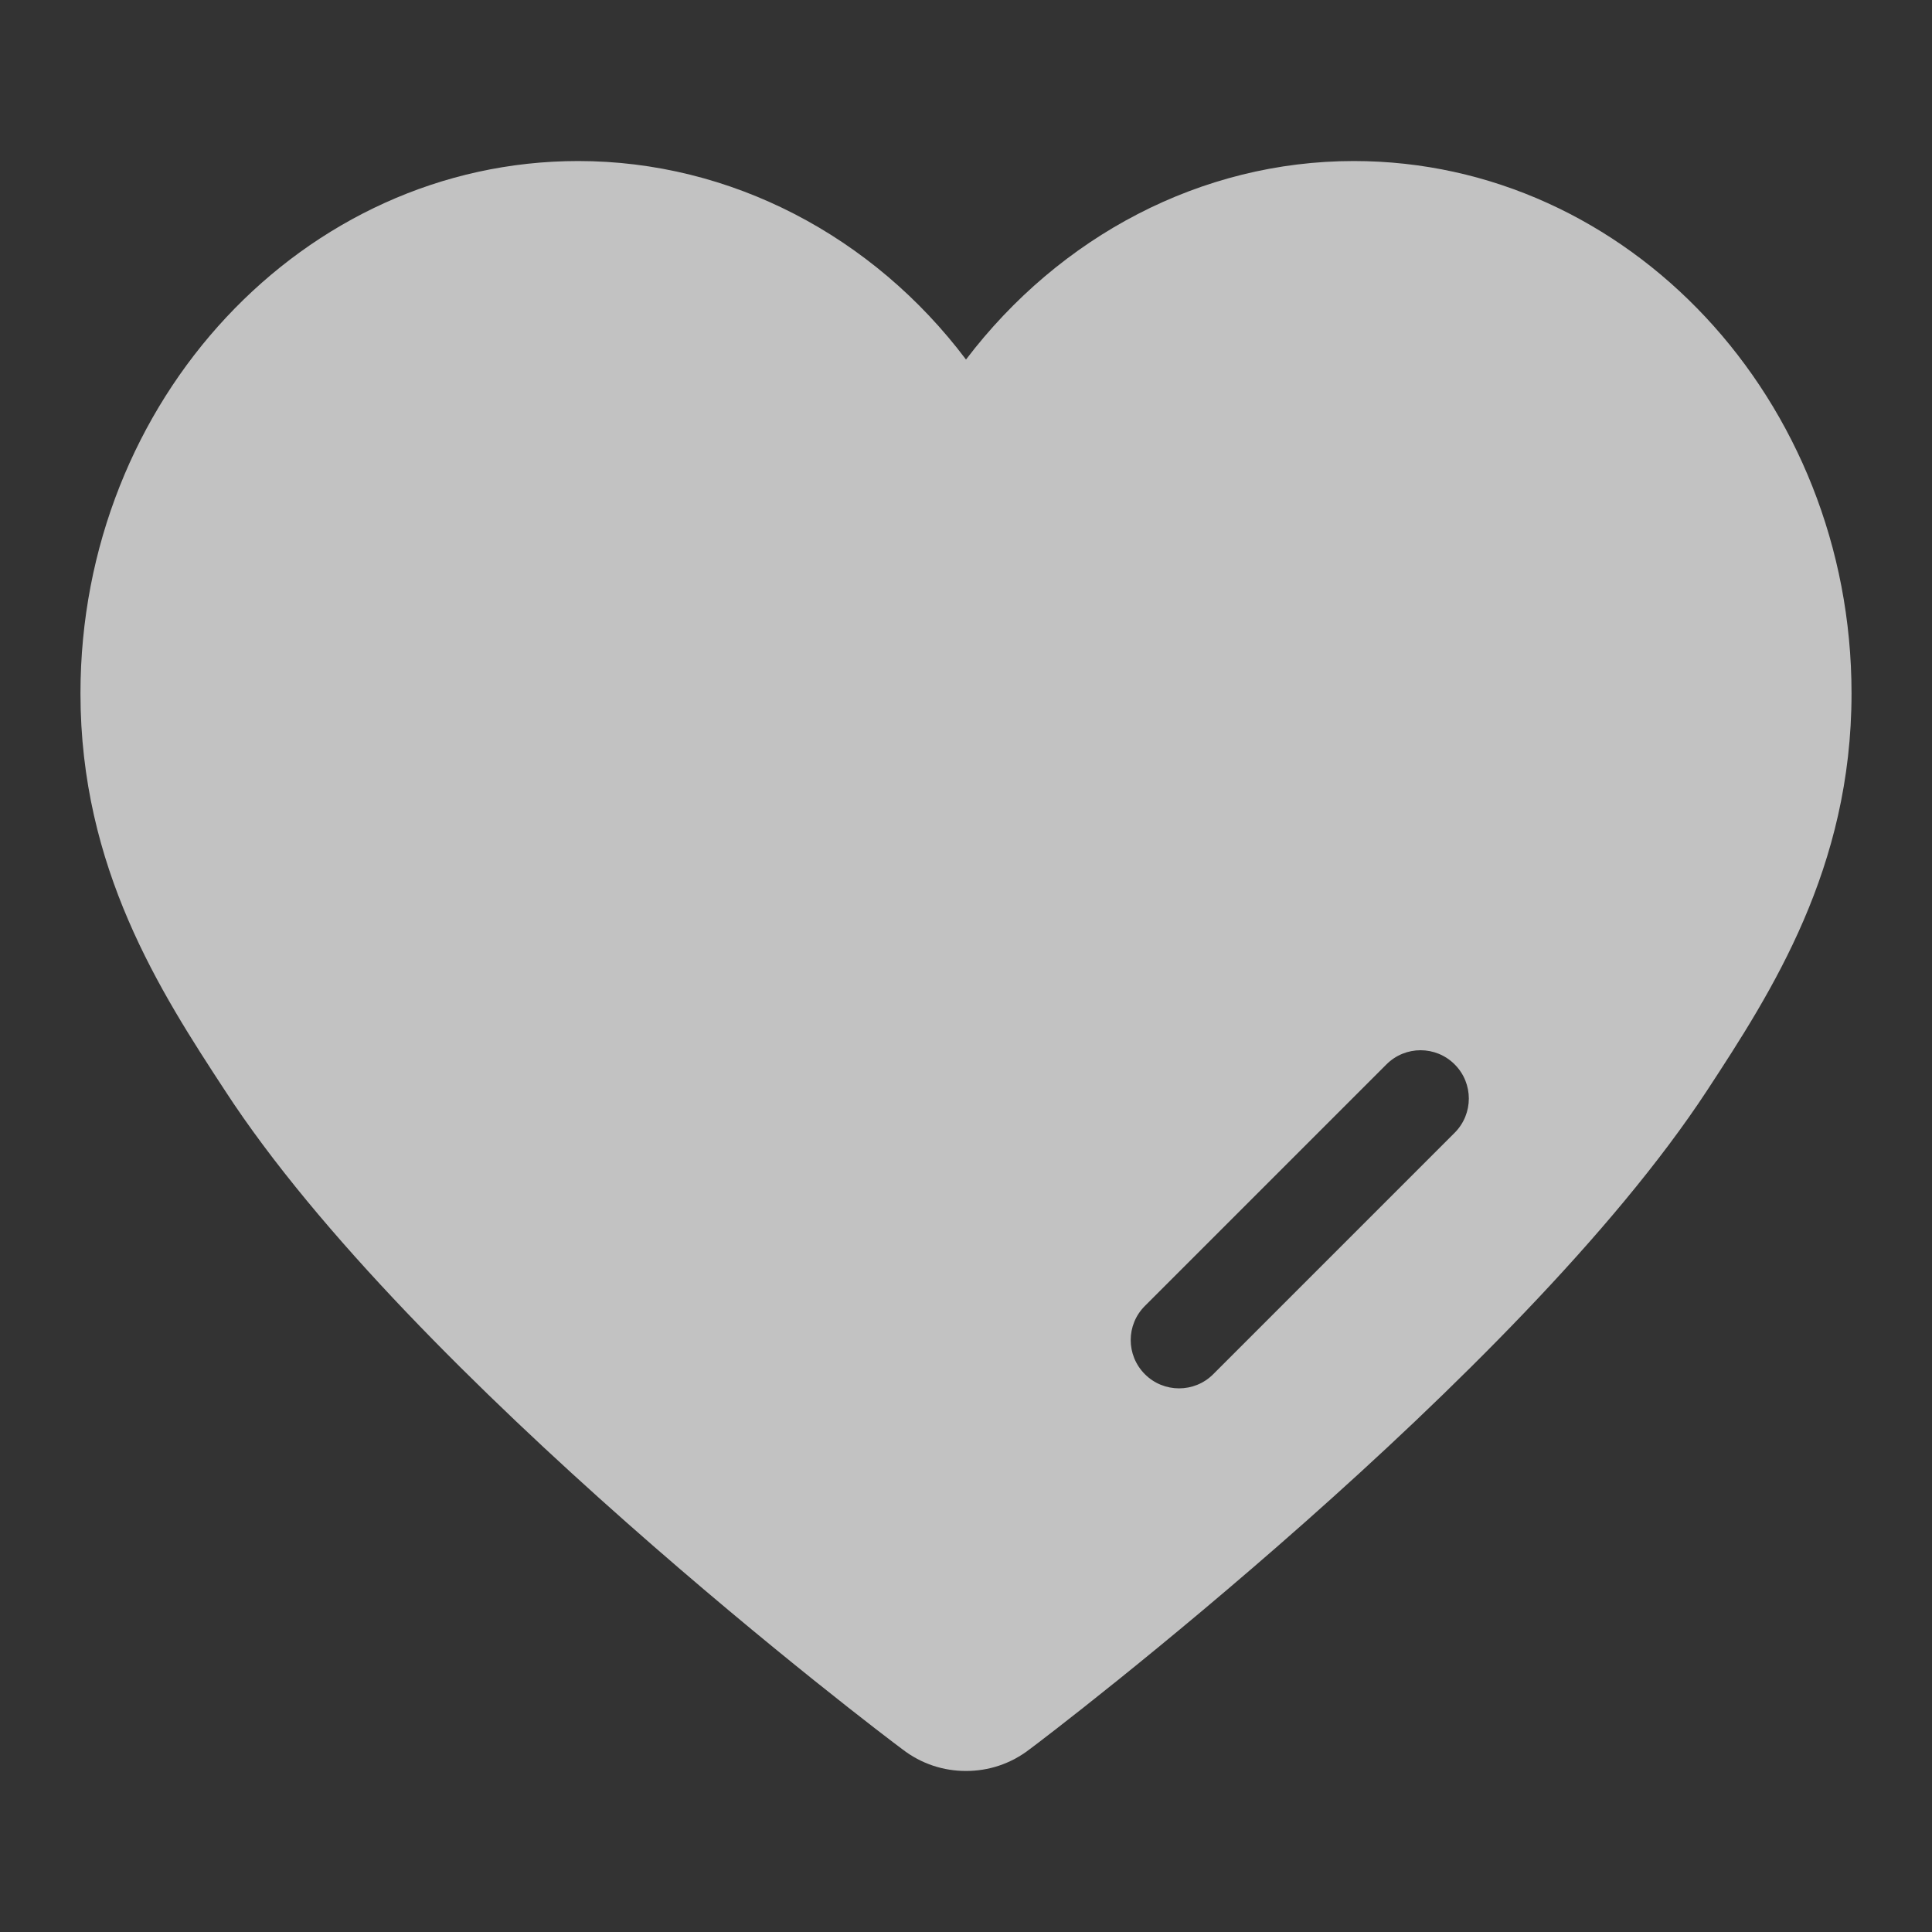 <svg width="20" height="20" viewBox="0 0 20 20" fill="none" xmlns="http://www.w3.org/2000/svg">
<rect x="0" y="0" width="20" height="20" fill="#333333" stroke="none"/>
<g id="icon/com_shoucang_1">
<path id="Subtract" fill-rule="evenodd" clip-rule="evenodd" d="M10 3.722C10.972 2.444 12.435 1.667 14.014 1.667C16.857 1.667 19.167 4.141 19.167 7.178C19.167 8.988 18.341 10.266 17.672 11.288C15.728 14.254 10.867 17.955 10.659 18.108C10.46 18.262 10.23 18.333 10 18.333C9.77 18.333 9.54 18.262 9.341 18.108C9.132 17.955 4.262 14.264 2.328 11.288C1.659 10.266 0.833 8.988 0.833 7.178C0.833 4.141 3.143 1.667 5.986 1.667C7.565 1.667 9.038 2.444 10 3.722ZM11.852 13.519C11.656 13.714 11.656 14.03 11.852 14.226C12.047 14.421 12.364 14.421 12.559 14.226L15.059 11.726C15.254 11.53 15.254 11.214 15.059 11.019C14.864 10.823 14.547 10.823 14.352 11.019L11.852 13.519Z" fill="white" fill-opacity="0.7"/>
</g>
</svg>
